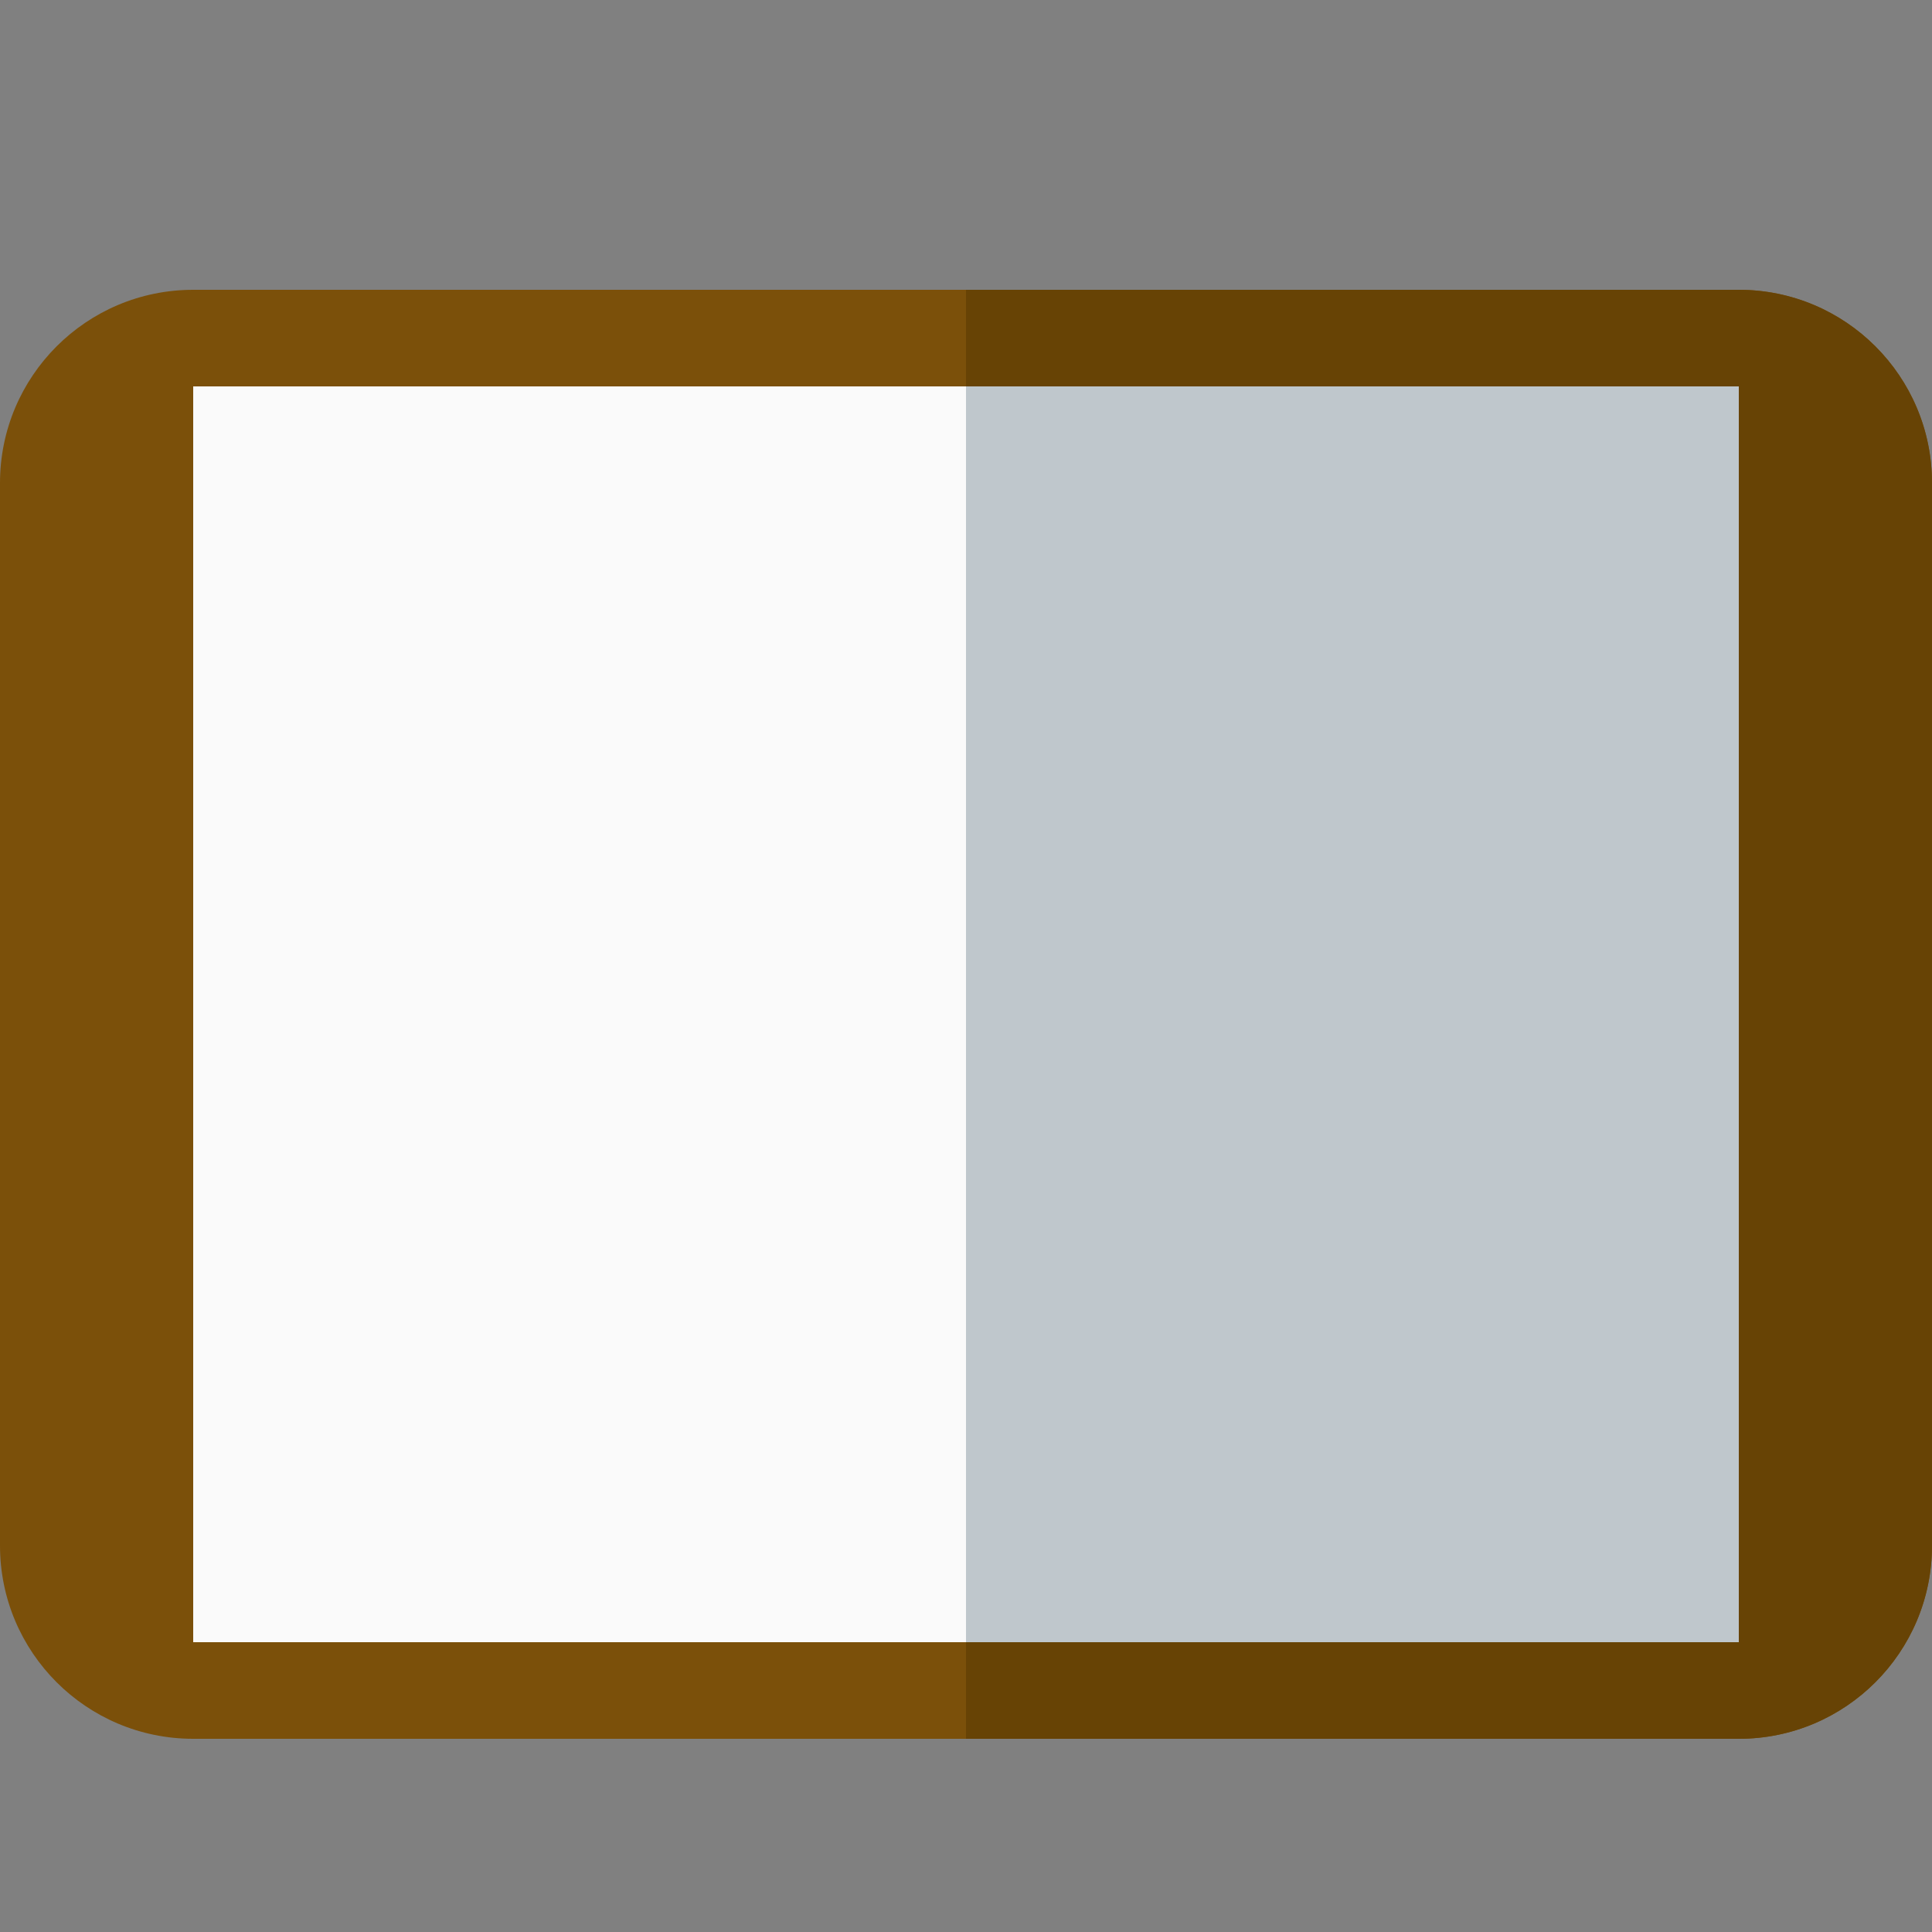 <?xml version="1.0" encoding="utf-8"?>
<!-- Generator: Adobe Illustrator 26.4.0, SVG Export Plug-In . SVG Version: 6.00 Build 0)  -->
<svg version="1.1" id="Ebene_1" xmlns="http://www.w3.org/2000/svg" xmlns:xlink="http://www.w3.org/1999/xlink" x="0px" y="0px"
	 viewBox="0 0 250 250" style="enable-background:new 0 0 250 250;" xml:space="preserve">
<rect x="0" y="0" width="250" height="250" fill="#808080" stroke="none"/>
<style type="text/css">
	.st0{fill:#7B500A;}
	.st1{fill:#674305;}
	.st2{fill:#FAFAFA;}
	.st3{fill:#BFC7CC;}
</style>
<path class="st0" d="M225,225H25c-13.81,0-25-11.19-25-25V62.5c0-13.81,11.19-25,25-25h200c13.81,0,25,11.19,25,25V200
	C250,213.81,238.81,225,225,225z"/>
<path class="st1" d="M225,225H125V37.5h100c13.81,0,25,11.19,25,25V200C250,213.81,238.81,225,225,225z"/>
<rect x="25" y="50" class="st2" width="200" height="162.5"/>
<rect x="125" y="50" class="st3" width="100" height="162.5"/>
</svg>
